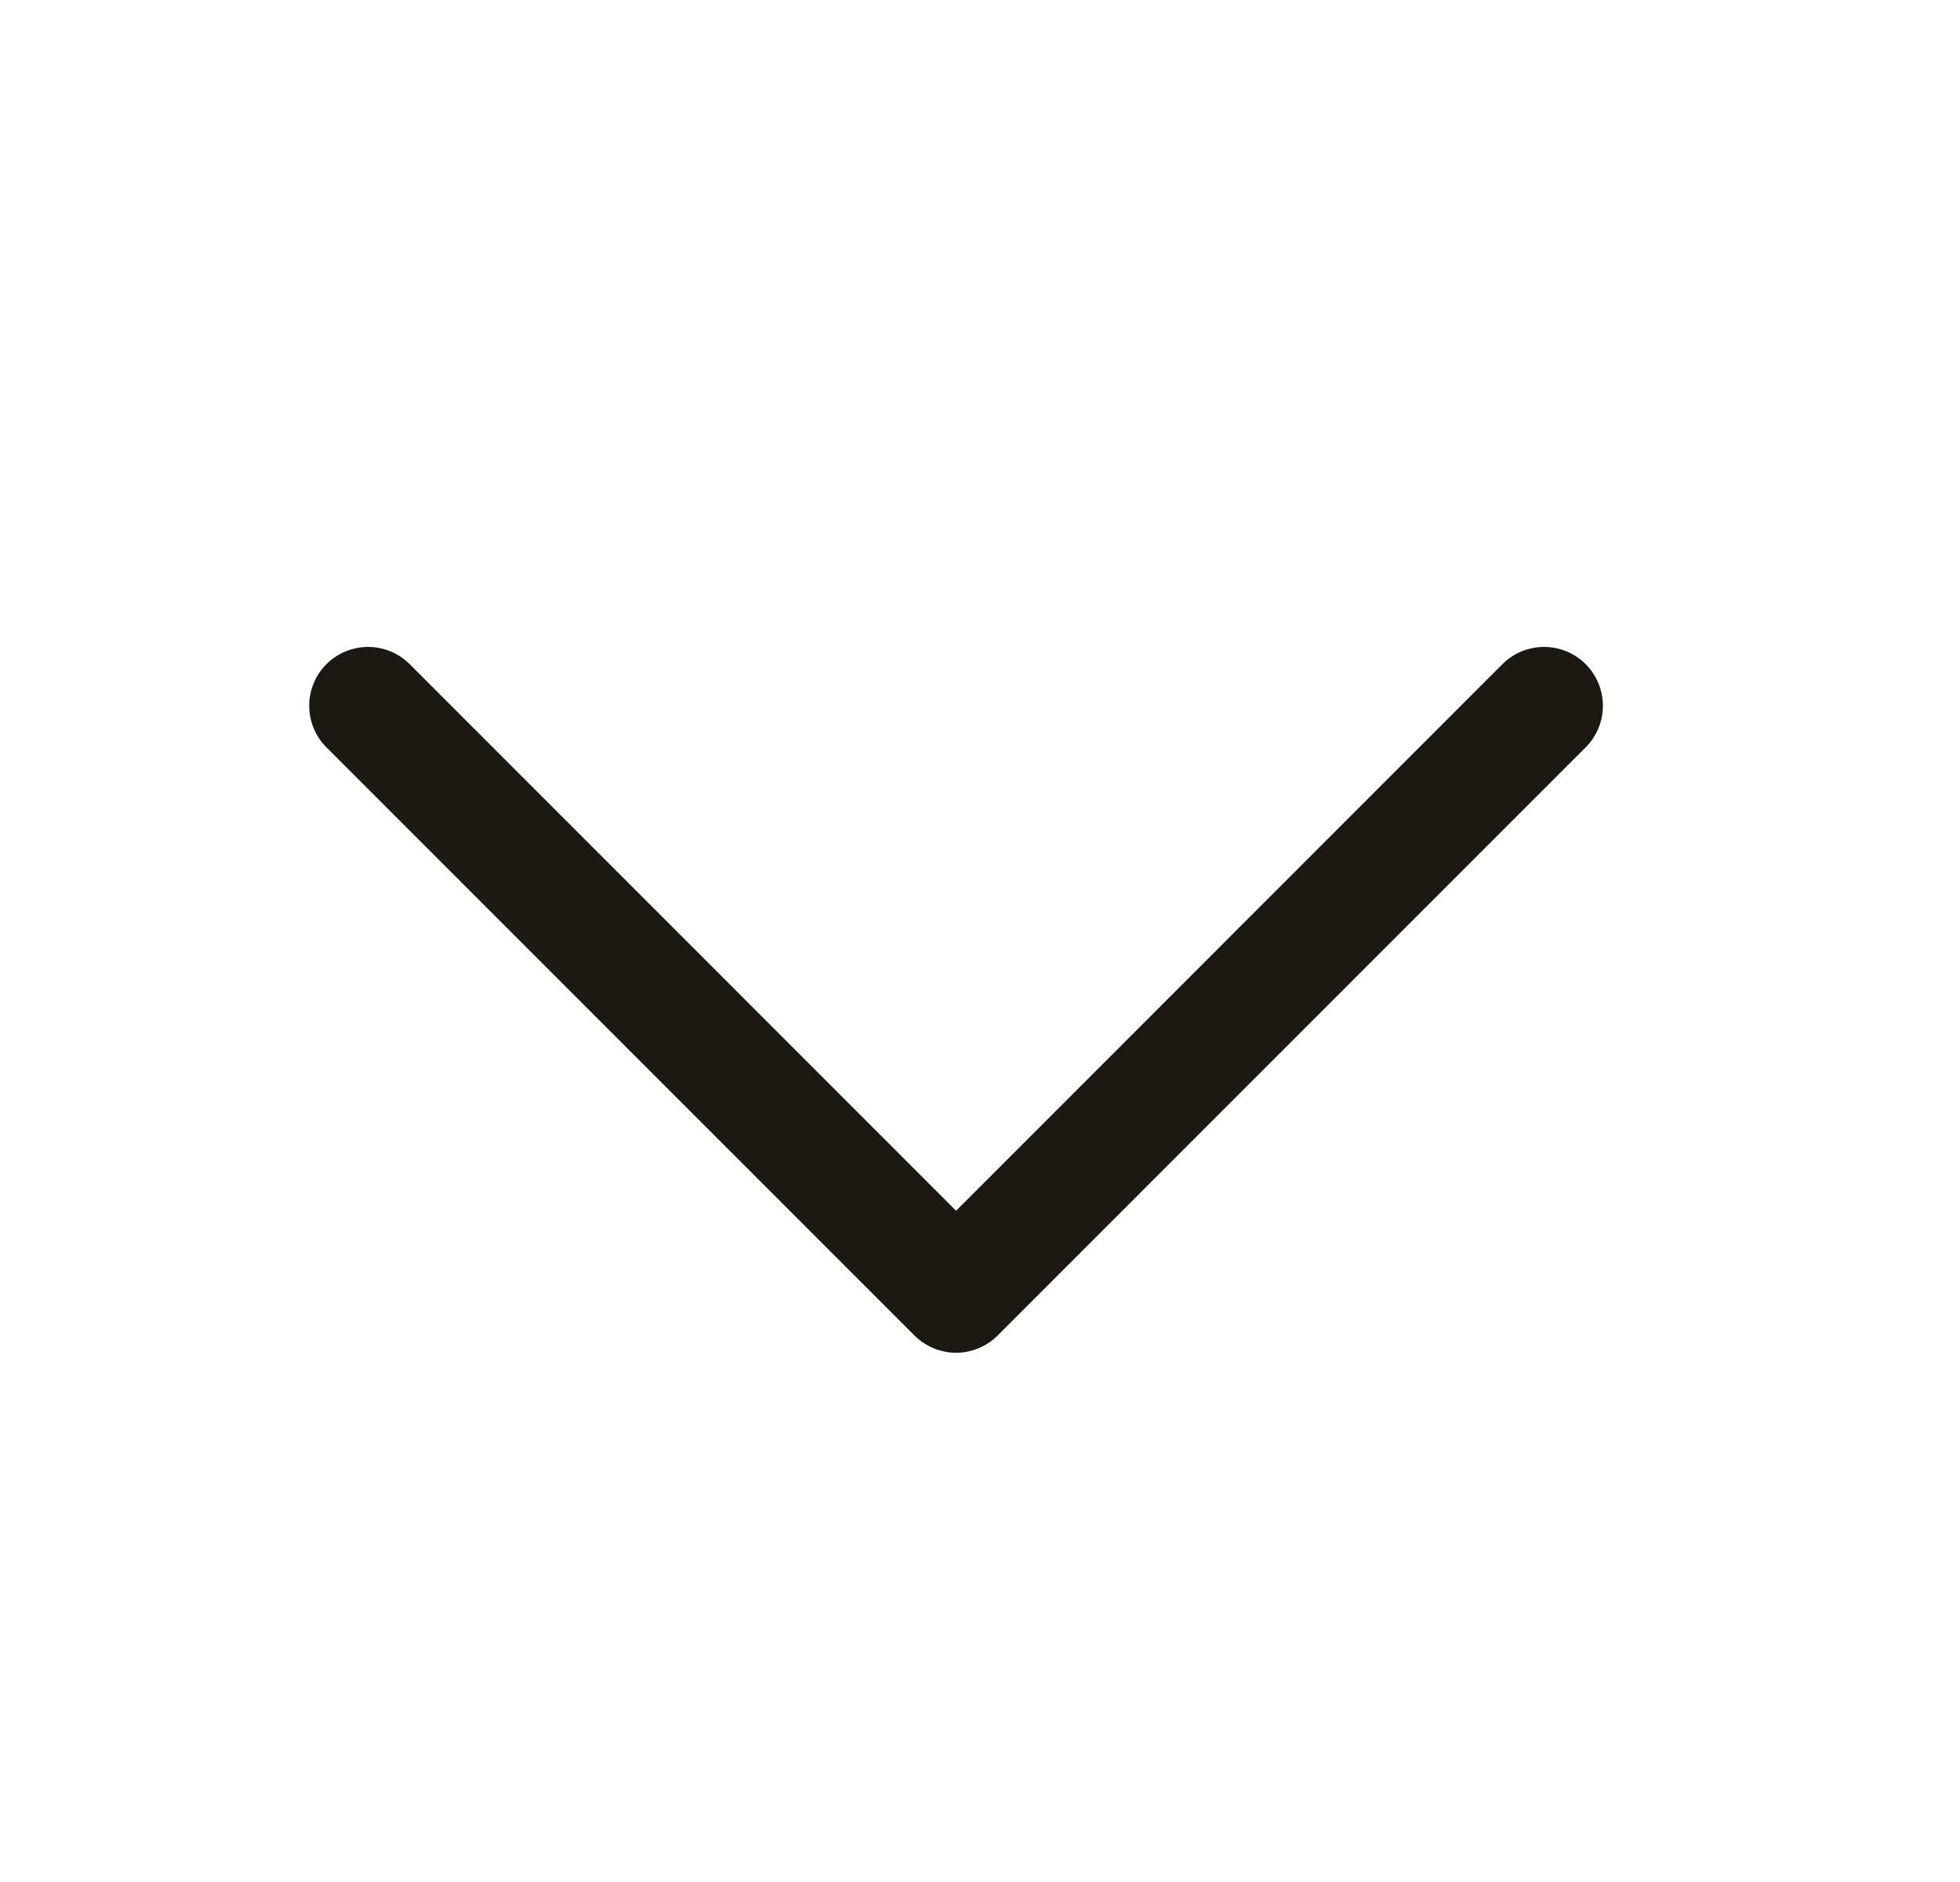 <svg width="25" height="24" viewBox="0 0 25 24" fill="none" xmlns="http://www.w3.org/2000/svg">
<path d="M20.225 9.531L12.725 17.031C12.656 17.1 12.573 17.156 12.482 17.193C12.391 17.231 12.293 17.251 12.195 17.251C12.096 17.251 11.998 17.231 11.907 17.193C11.816 17.156 11.734 17.1 11.664 17.031L4.164 9.531C4.023 9.39 3.944 9.199 3.944 9C3.944 8.801 4.023 8.61 4.164 8.469C4.305 8.329 4.496 8.25 4.695 8.25C4.894 8.25 5.084 8.329 5.225 8.469L12.195 15.44L19.164 8.469C19.234 8.4 19.316 8.344 19.407 8.307C19.498 8.269 19.596 8.25 19.695 8.25C19.793 8.25 19.891 8.269 19.982 8.307C20.073 8.344 20.155 8.4 20.225 8.469C20.295 8.539 20.35 8.622 20.388 8.713C20.426 8.804 20.445 8.901 20.445 9C20.445 9.099 20.426 9.196 20.388 9.287C20.35 9.378 20.295 9.461 20.225 9.531Z" fill="#1C1812"/>
</svg>
